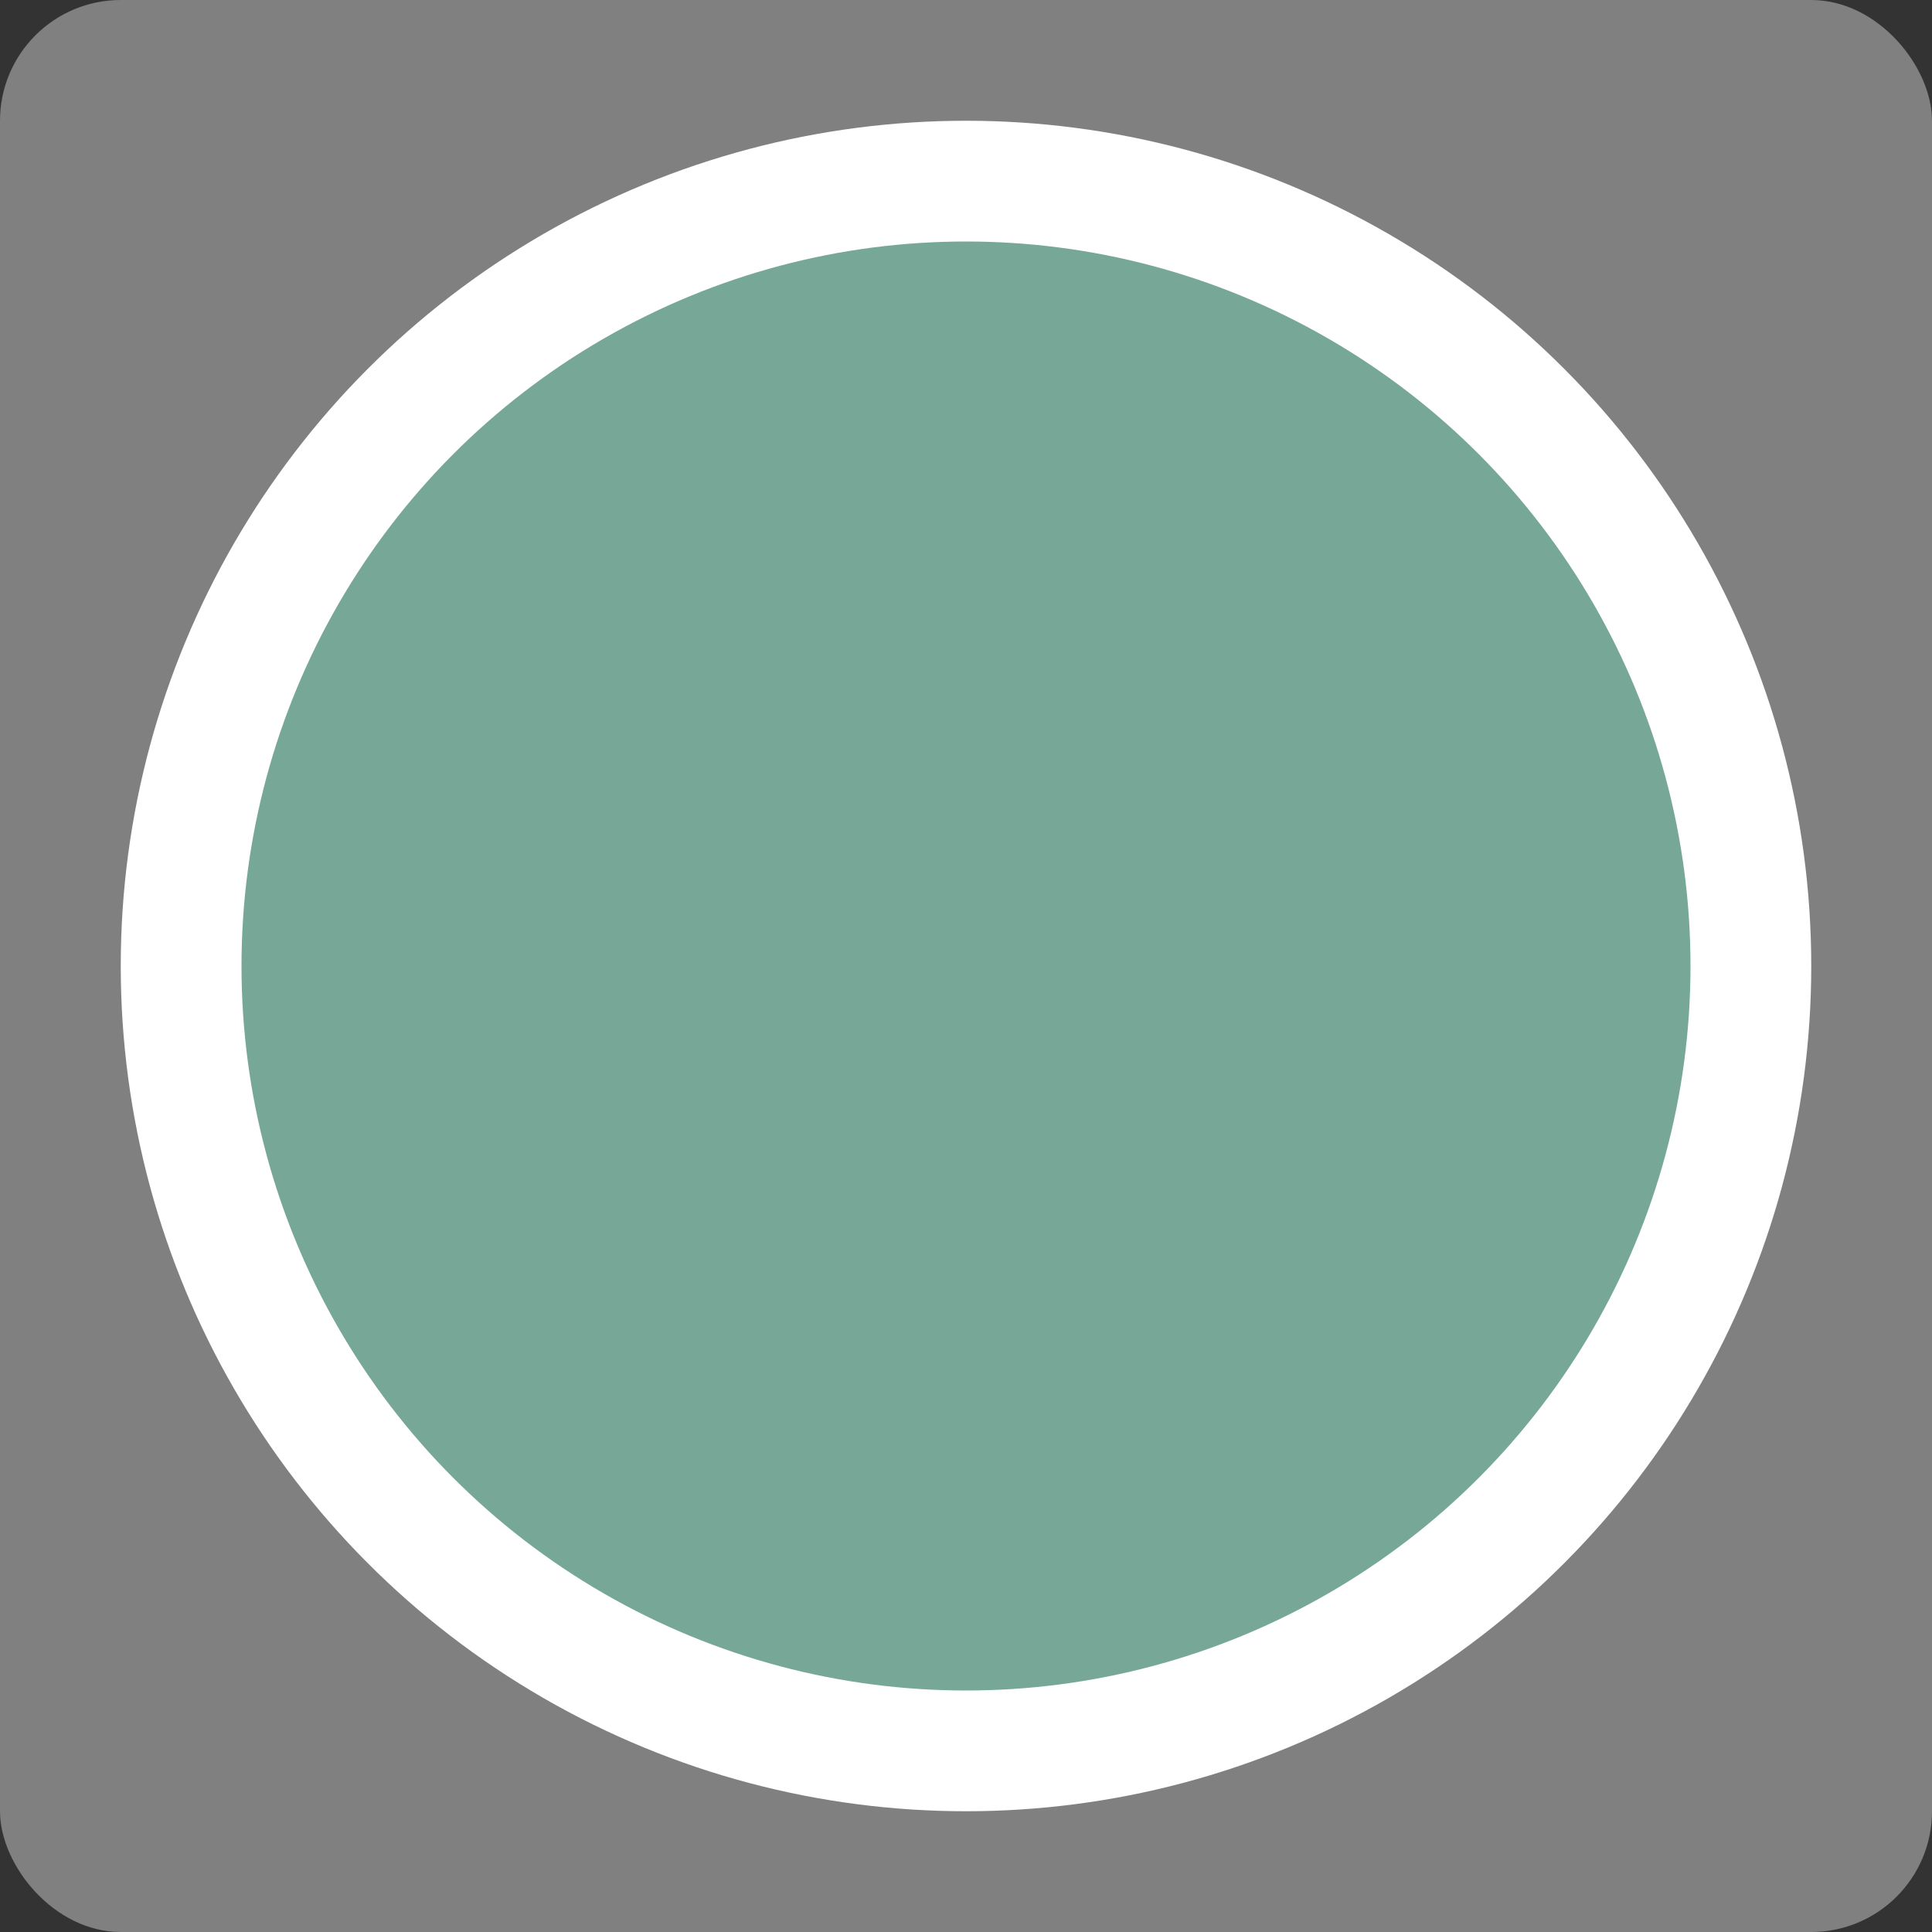 <svg xmlns="http://www.w3.org/2000/svg" viewBox="0 0 16 16"><rect x="0" y="0" width="16" height="16" fill="#333333" stroke="none"/>/&gt;<rect width="16" height="16" fill="gray" ry="1"/><circle cx="8" cy="8" r="7" fill="#fff"/><circle cx="8" cy="8" r="6" fill="#76a797"/></svg>